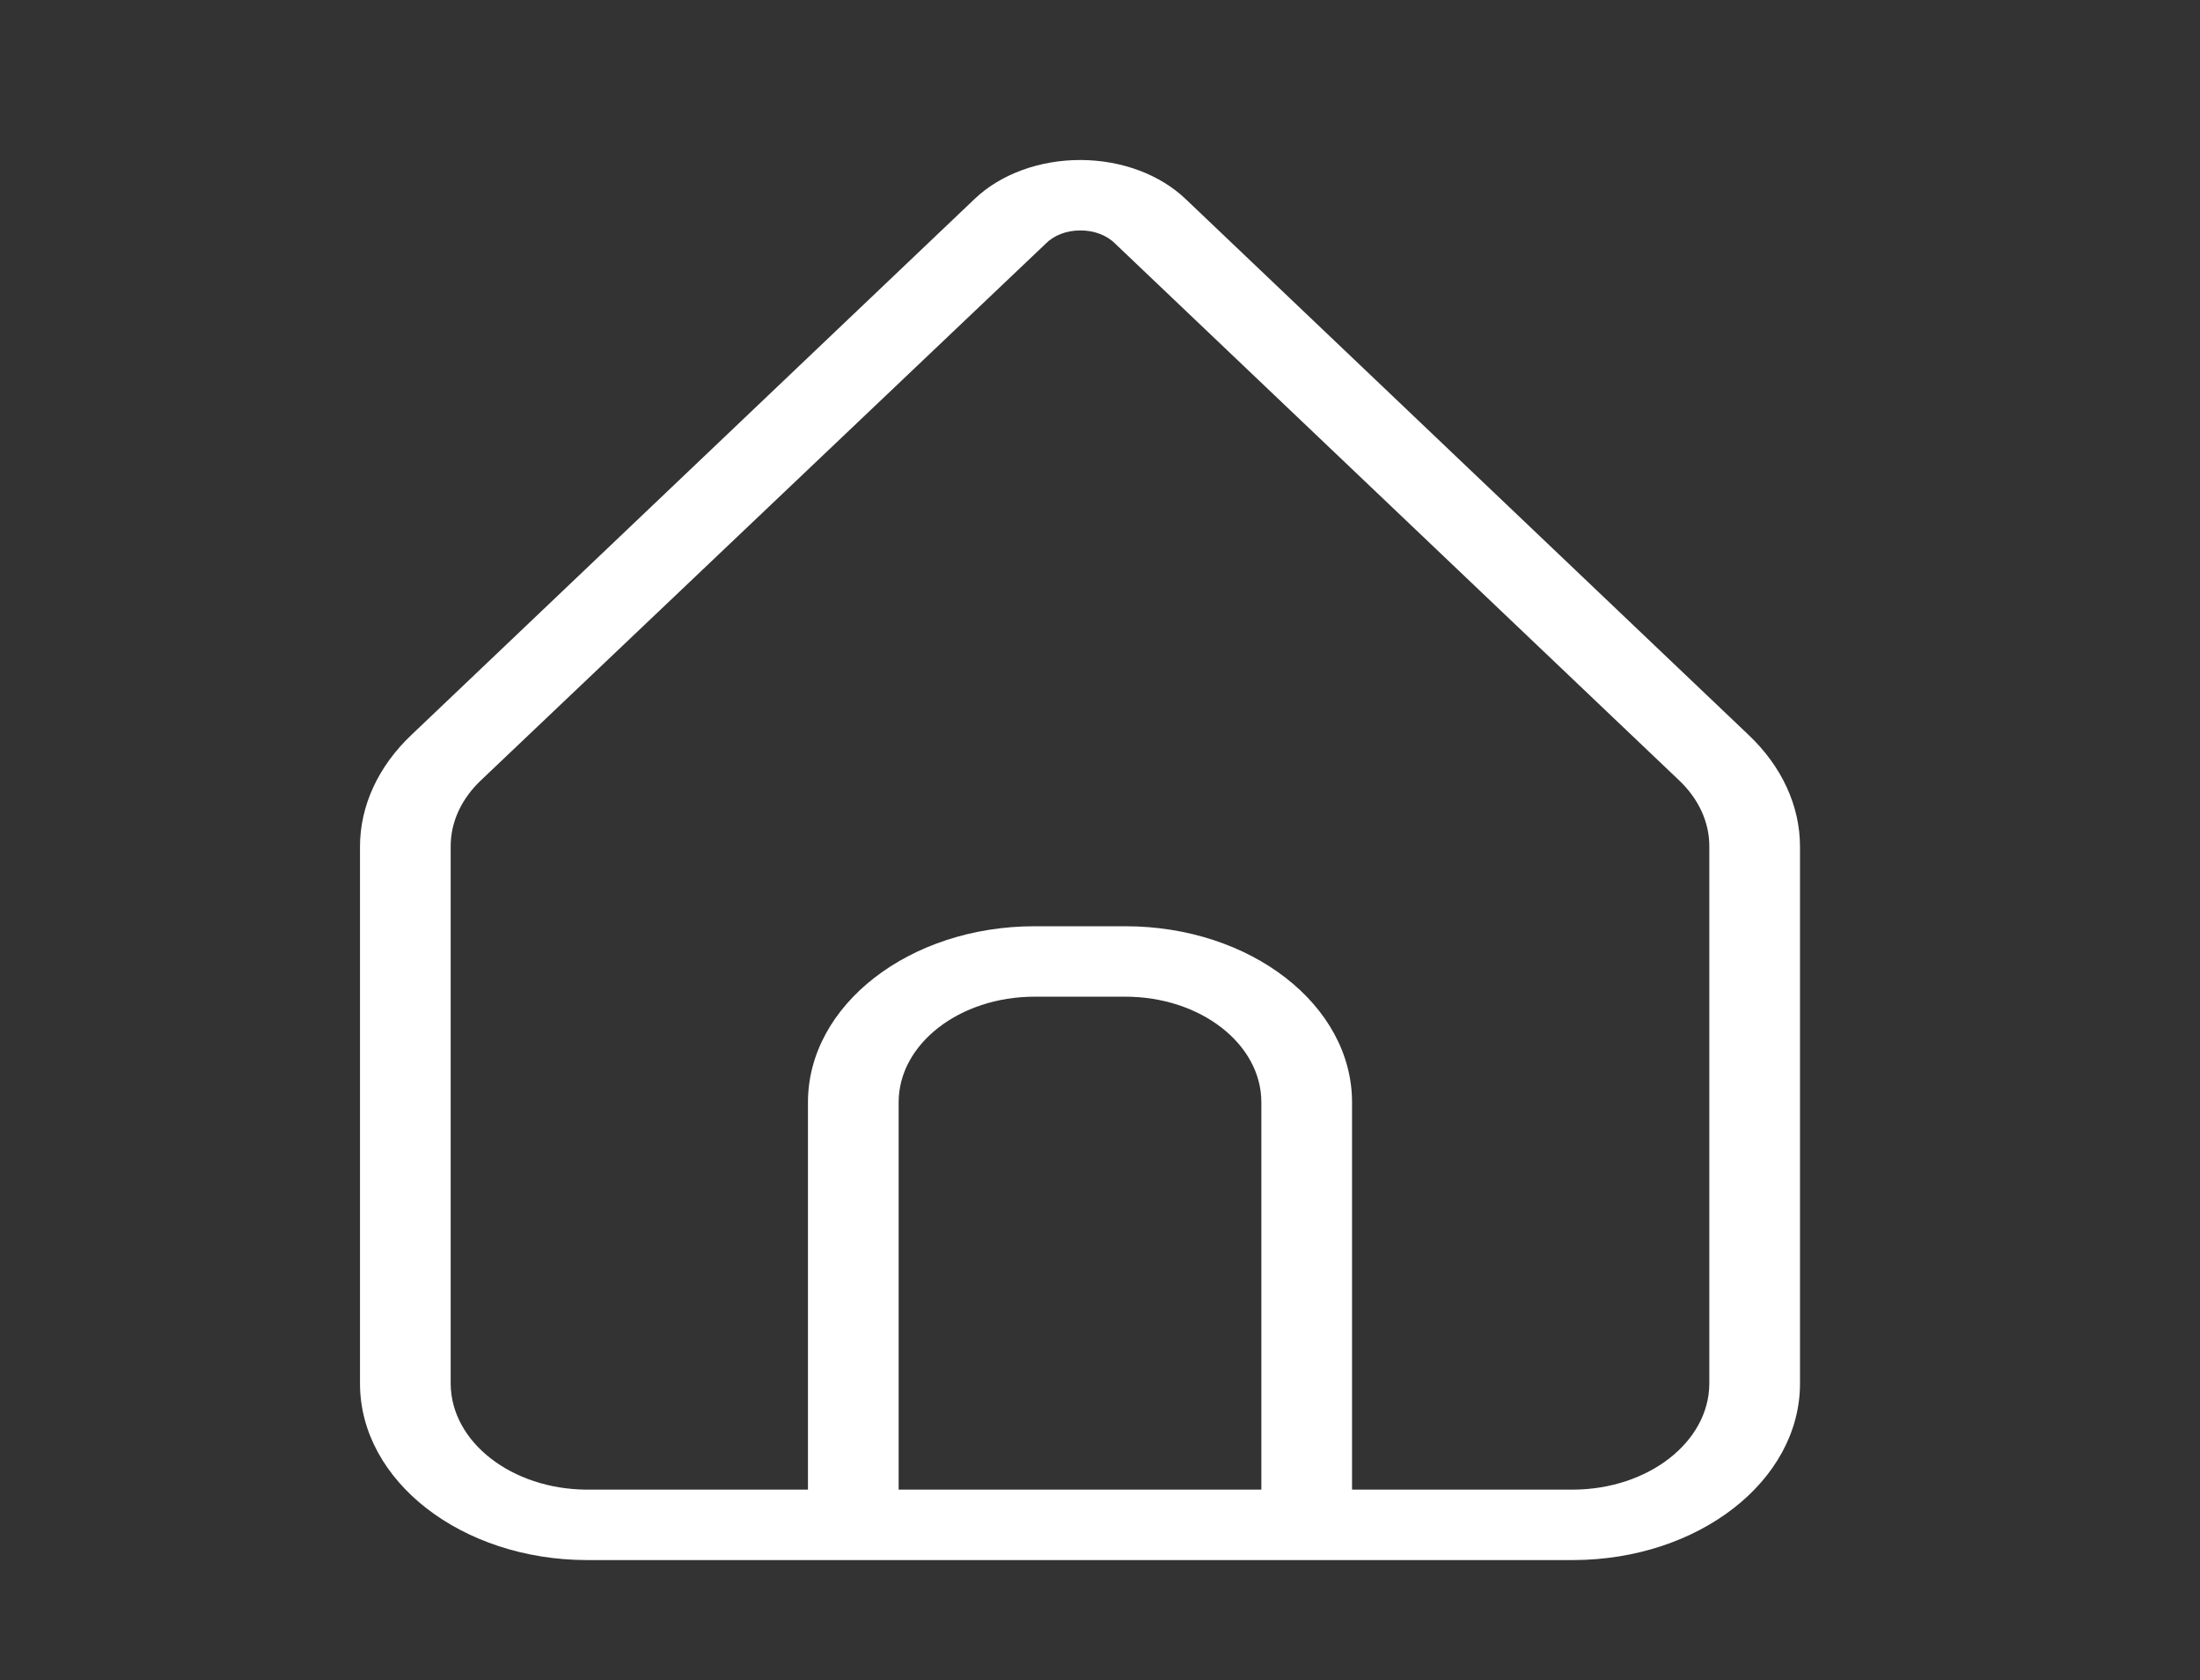 <svg xmlns:xlink="http://www.w3.org/1999/xlink" width="55" xmlns="http://www.w3.org/2000/svg" height="42" id="screenshot-16a1b36d-9c57-8088-8001-a1f36833edfd" viewBox="0 0 55 42" style="-webkit-print-color-adjust: exact;" fill="none" version="1.1"><rect x="0" y="0" width="55" height="42" fill="#333333" stroke="none"/><g id="shape-16a1b36d-9c57-8088-8001-a1f36833edfd" rx="0" ry="0" style="fill: rgb(0, 0, 0);"><g id="shape-16a1b36d-9c57-8088-8001-a1f36833edff" rx="0" ry="0" style="fill: rgb(0, 0, 0);"><g id="shape-16a1b36d-9c57-8088-8001-a1f36833ee00"><g id="fills-16a1b36d-9c57-8088-8001-a1f36833ee00"><path rx="0" ry="0" d="M43.708,18.366L29.652,4.986C29.01,4.366,28.042,4.003,27.017,4C25.992,3.997,25.019,4.352,24.37,4.969L10.292,18.366C9.456,19.155,9,20.144,9,21.166L9,34.599C9.009,37.027,11.541,38.993,14.668,39L39.332,39C42.459,38.993,44.991,37.027,45,34.599L45,21.166C45,20.144,44.544,19.155,43.708,18.366ZZM22.466,37.239L22.466,27.556C22.466,26.098,23.988,24.916,25.866,24.916L28.134,24.916C30.012,24.916,31.534,26.098,31.534,27.556L31.534,37.239ZM42.733,34.599C42.719,36.053,41.205,37.229,39.332,37.239L33.801,37.239L33.801,27.556C33.801,25.126,31.264,23.155,28.134,23.155L25.866,23.155C22.736,23.155,20.199,25.126,20.199,27.556L20.199,37.239L14.668,37.239C12.795,37.229,11.281,36.053,11.267,34.599L11.267,21.166C11.263,20.555,11.535,19.963,12.038,19.493L26.139,6.095C26.342,5.885,26.661,5.761,27,5.761C27.347,5.756,27.675,5.881,27.884,6.095L41.962,19.493C42.465,19.963,42.737,20.555,42.733,21.166Z" style="fill: rgb(255, 255, 255); fill-opacity: 1;"/></g></g></g></g></svg>